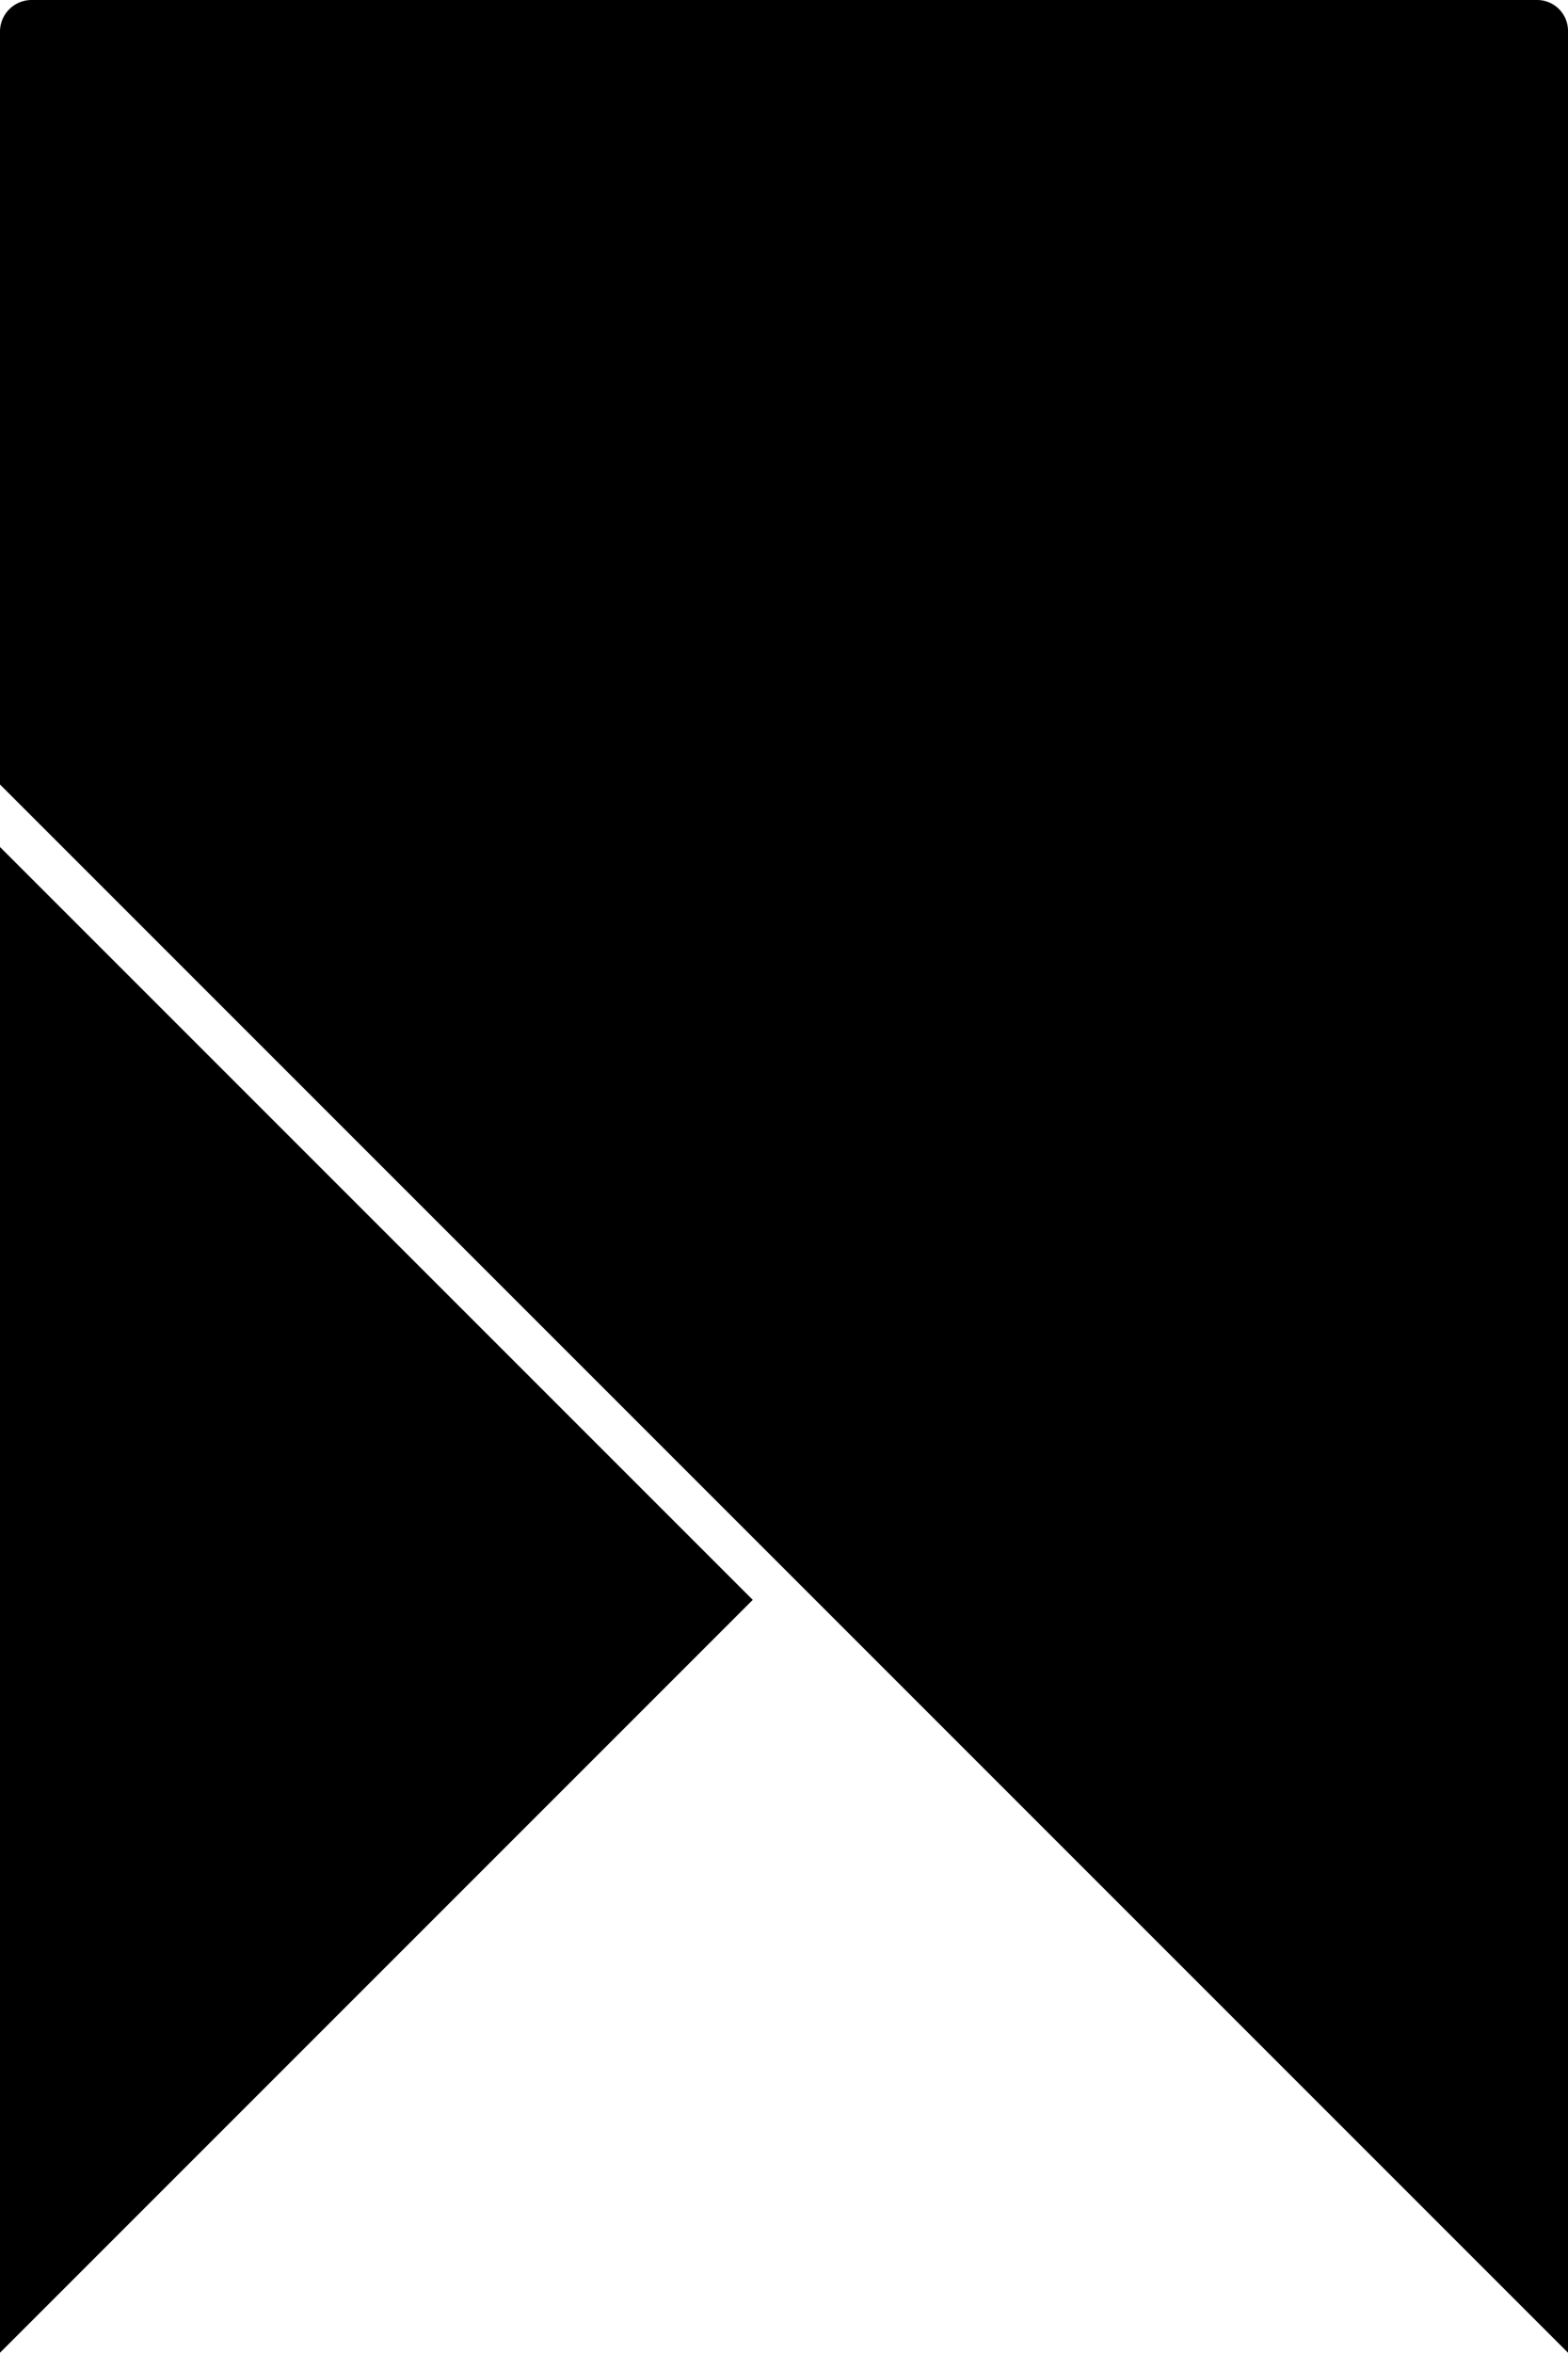 <svg xmlns="http://www.w3.org/2000/svg" viewBox="0 0 21.33 32"><title>32x32black</title><g id="Layer_2" data-name="Layer 2"><g id="Layer_1-2" data-name="Layer 1"><polygon points="0 11.52 10.24 21.76 0 32 0 11.52"/><path d="M21.33,32,0,10.67V.43A.43.43,0,0,1,.43,0H20.91a.42.42,0,0,1,.42.43Z"/></g></g></svg>